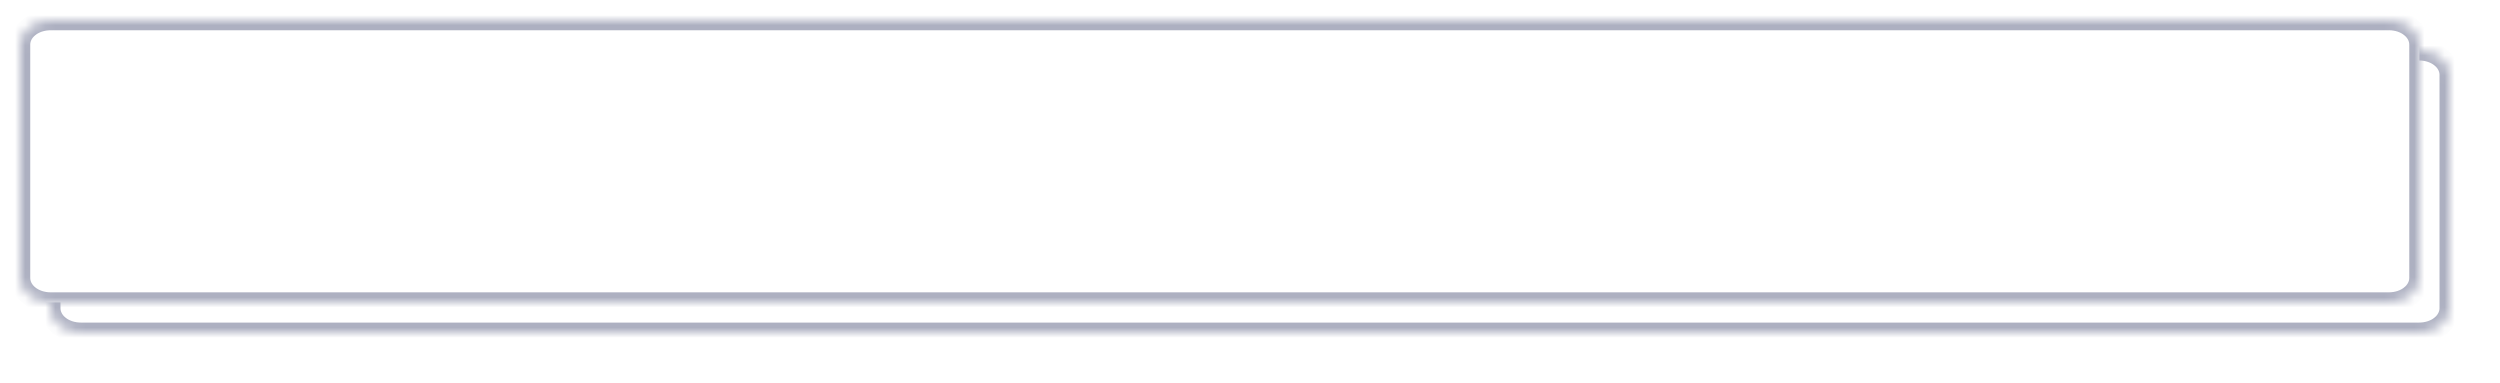 ﻿<?xml version="1.0" encoding="utf-8"?>
<svg version="1.1" xmlns:xlink="http://www.w3.org/1999/xlink" width="248px" height="38px" xmlns="http://www.w3.org/2000/svg">
  <defs>
    <mask fill="white" id="clip64">
      <path d="M 0 25.565  L 0 2.435  C 0 1.071  1.334 0  3.032 0  L 234.968 0  C 236.666 0  238 1.071  238 2.435  L 238 25.565  C 238 26.929  236.666 28  234.968 28  L 152.419 28  L 3.032 28  C 1.334 28  0 26.929  0 25.565  Z " fill-rule="evenodd" />
    </mask>
    <filter x="549px" y="241px" width="248px" height="38px" filterUnits="userSpaceOnUse" id="filter65">
      <feOffset dx="3" dy="3" in="SourceAlpha" result="shadowOffsetInner" />
      <feGaussianBlur stdDeviation="2.5" in="shadowOffsetInner" result="shadowGaussian" />
      <feComposite in2="shadowGaussian" operator="atop" in="SourceAlpha" result="shadowComposite" />
      <feColorMatrix type="matrix" values="0 0 0 0 0  0 0 0 0 0  0 0 0 0 0  0 0 0 0.349 0  " in="shadowComposite" />
    </filter>
    <g id="widget66">
      <path d="M 0 25.565  L 0 2.435  C 0 1.071  1.334 0  3.032 0  L 234.968 0  C 236.666 0  238 1.071  238 2.435  L 238 25.565  C 238 26.929  236.666 28  234.968 28  L 152.419 28  L 3.032 28  C 1.334 28  0 26.929  0 25.565  Z " fill-rule="nonzero" fill="#ffffff" stroke="none" transform="matrix(1 0 0 1 551 243 )" />
      <path d="M 0 25.565  L 0 2.435  C 0 1.071  1.334 0  3.032 0  L 234.968 0  C 236.666 0  238 1.071  238 2.435  L 238 25.565  C 238 26.929  236.666 28  234.968 28  L 152.419 28  L 3.032 28  C 1.334 28  0 26.929  0 25.565  Z " stroke-width="2" stroke="#adb0c1" fill="none" transform="matrix(1 0 0 1 551 243 )" mask="url(#clip64)" />
    </g>
  </defs>
  <g transform="matrix(1 0 0 1 -549 -241 )">
    <use xlink:href="#widget66" filter="url(#filter65)" />
    <use xlink:href="#widget66" />
  </g>
</svg>